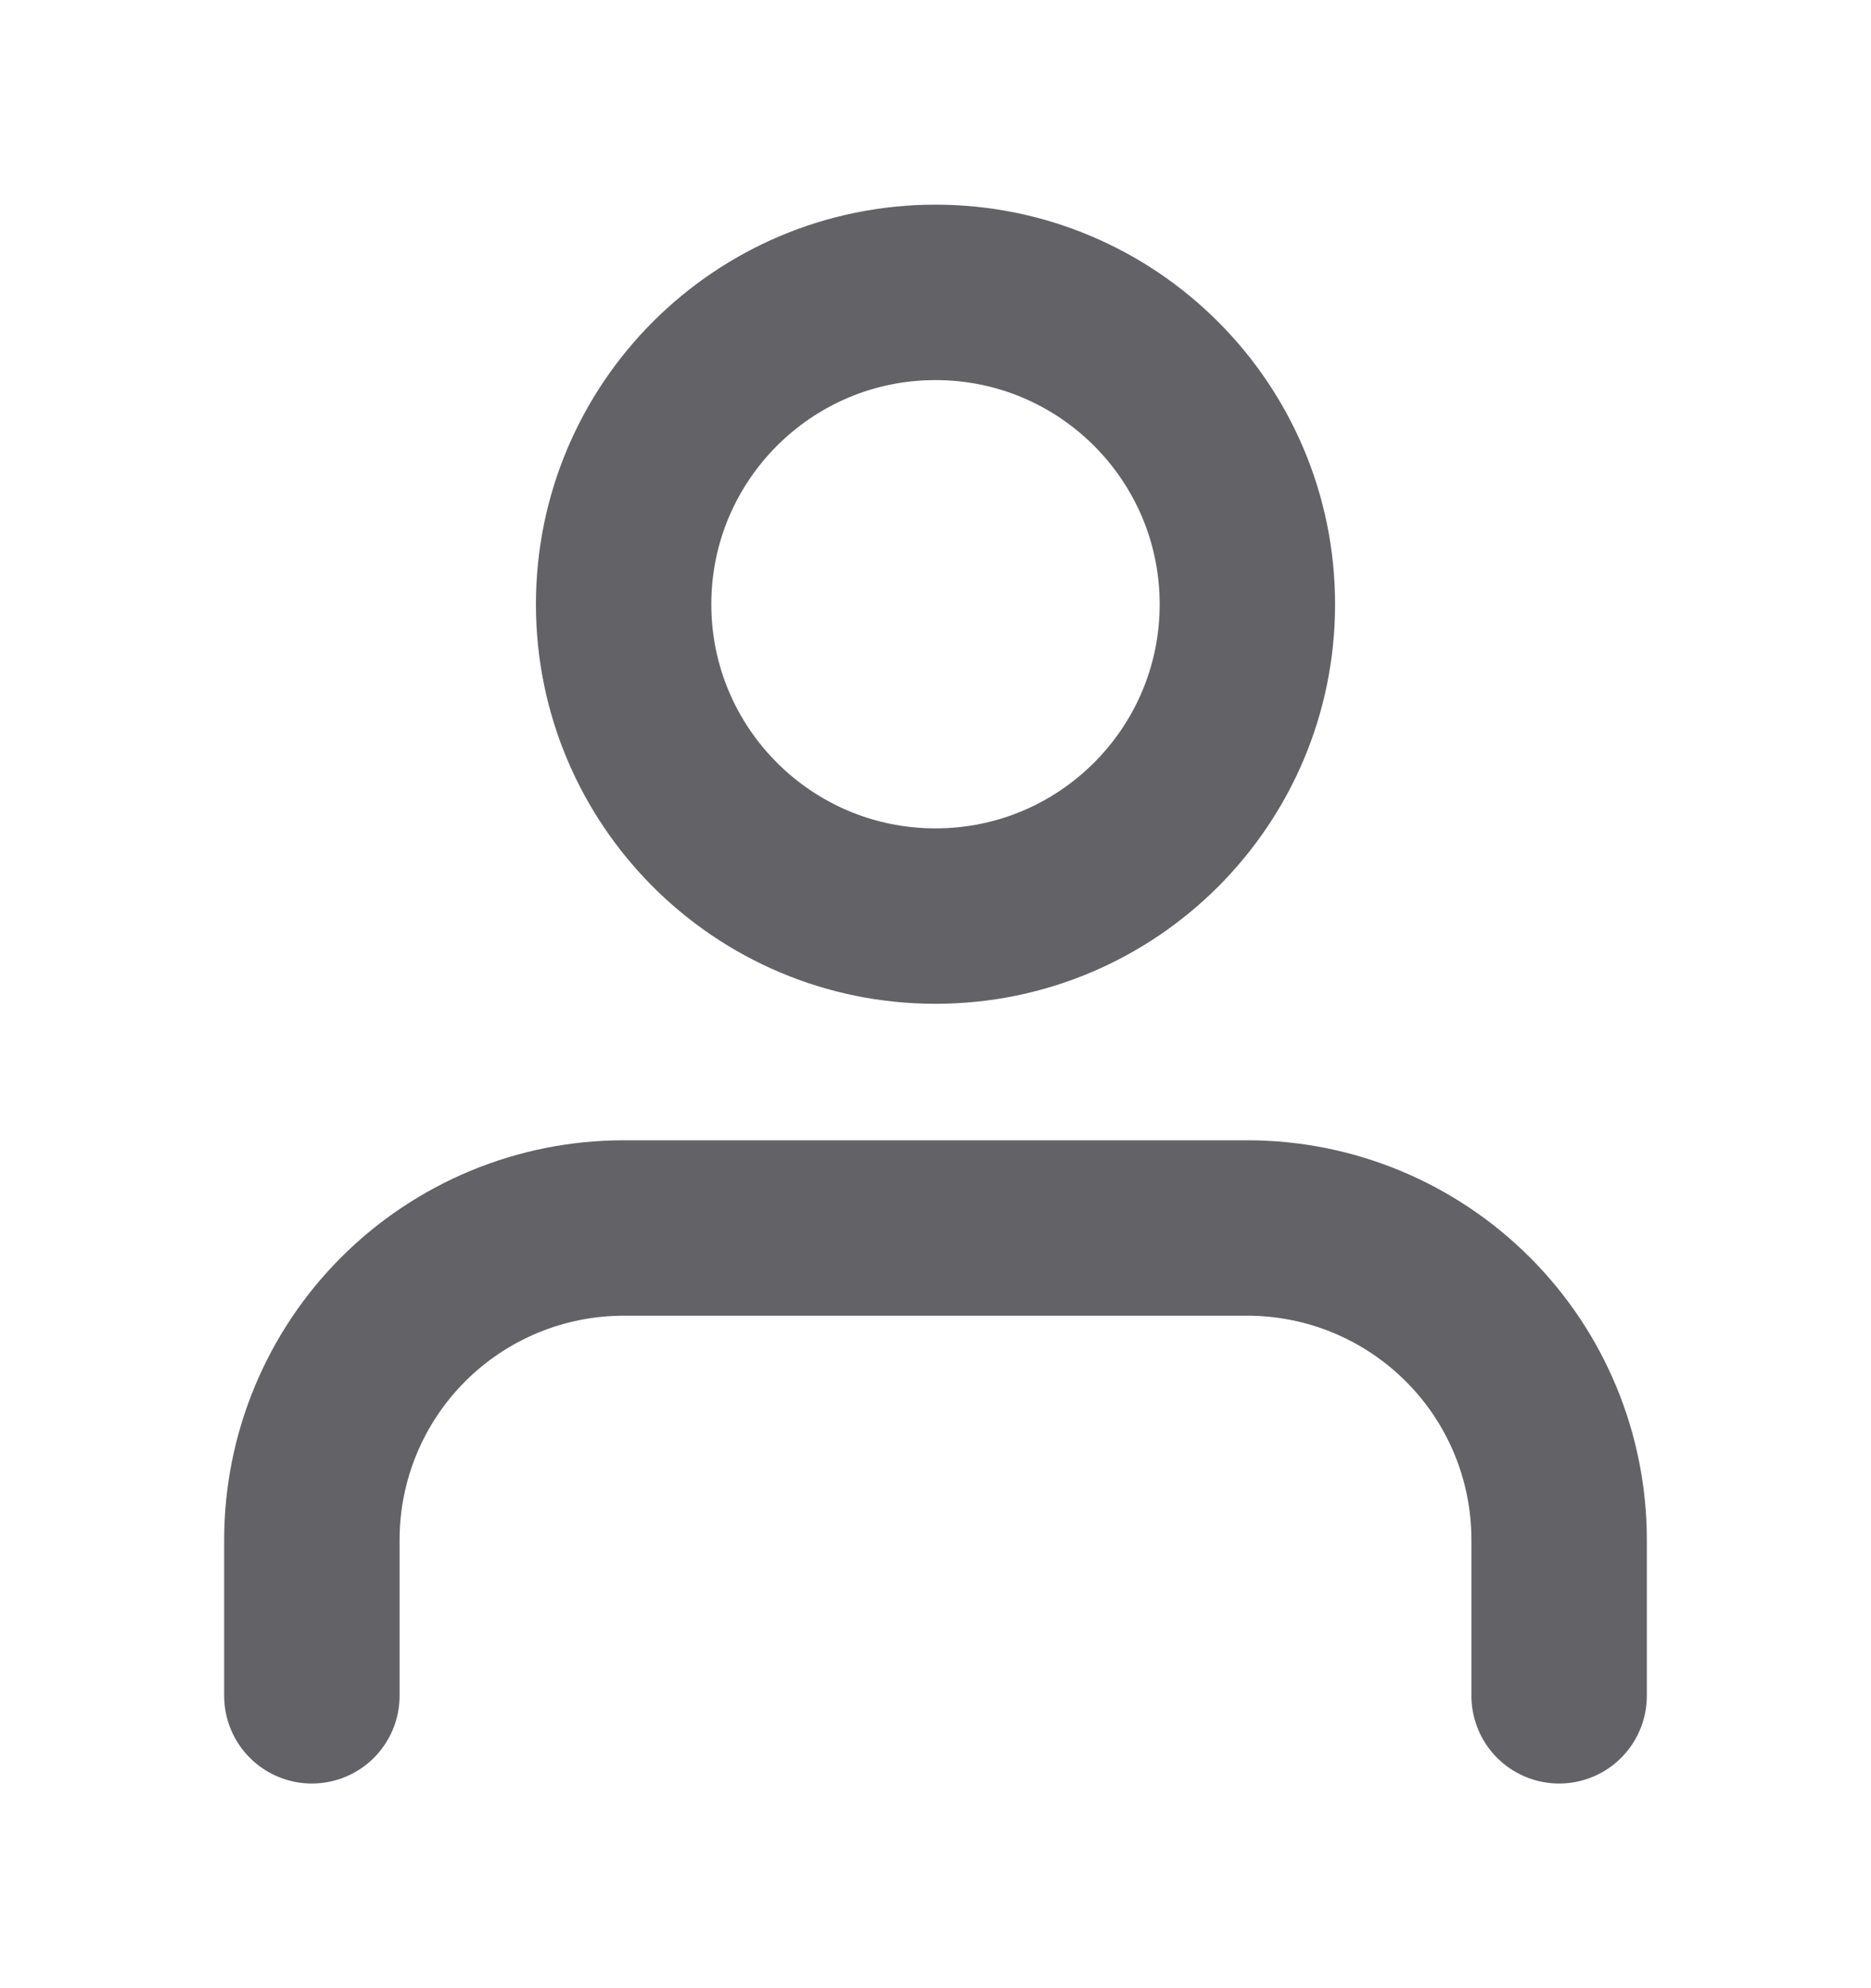 <svg width="16" height="17" viewBox="0 0 16 17" fill="none" xmlns="http://www.w3.org/2000/svg">
<path d="M13.333 14.5V13.167C13.333 12.459 13.053 11.781 12.552 11.281C12.052 10.781 11.374 10.5 10.667 10.5H5.333C4.626 10.5 3.948 10.781 3.448 11.281C2.948 11.781 2.667 12.459 2.667 13.167V14.5" stroke="#636266" stroke-width="1.5" stroke-linecap="round" stroke-linejoin="round"/>
<path d="M8 7.833C9.473 7.833 10.667 6.639 10.667 5.167C10.667 3.694 9.473 2.5 8 2.5C6.527 2.5 5.333 3.694 5.333 5.167C5.333 6.639 6.527 7.833 8 7.833Z" stroke="#636266" stroke-width="1.5" stroke-linecap="round" stroke-linejoin="round"/>
</svg>

